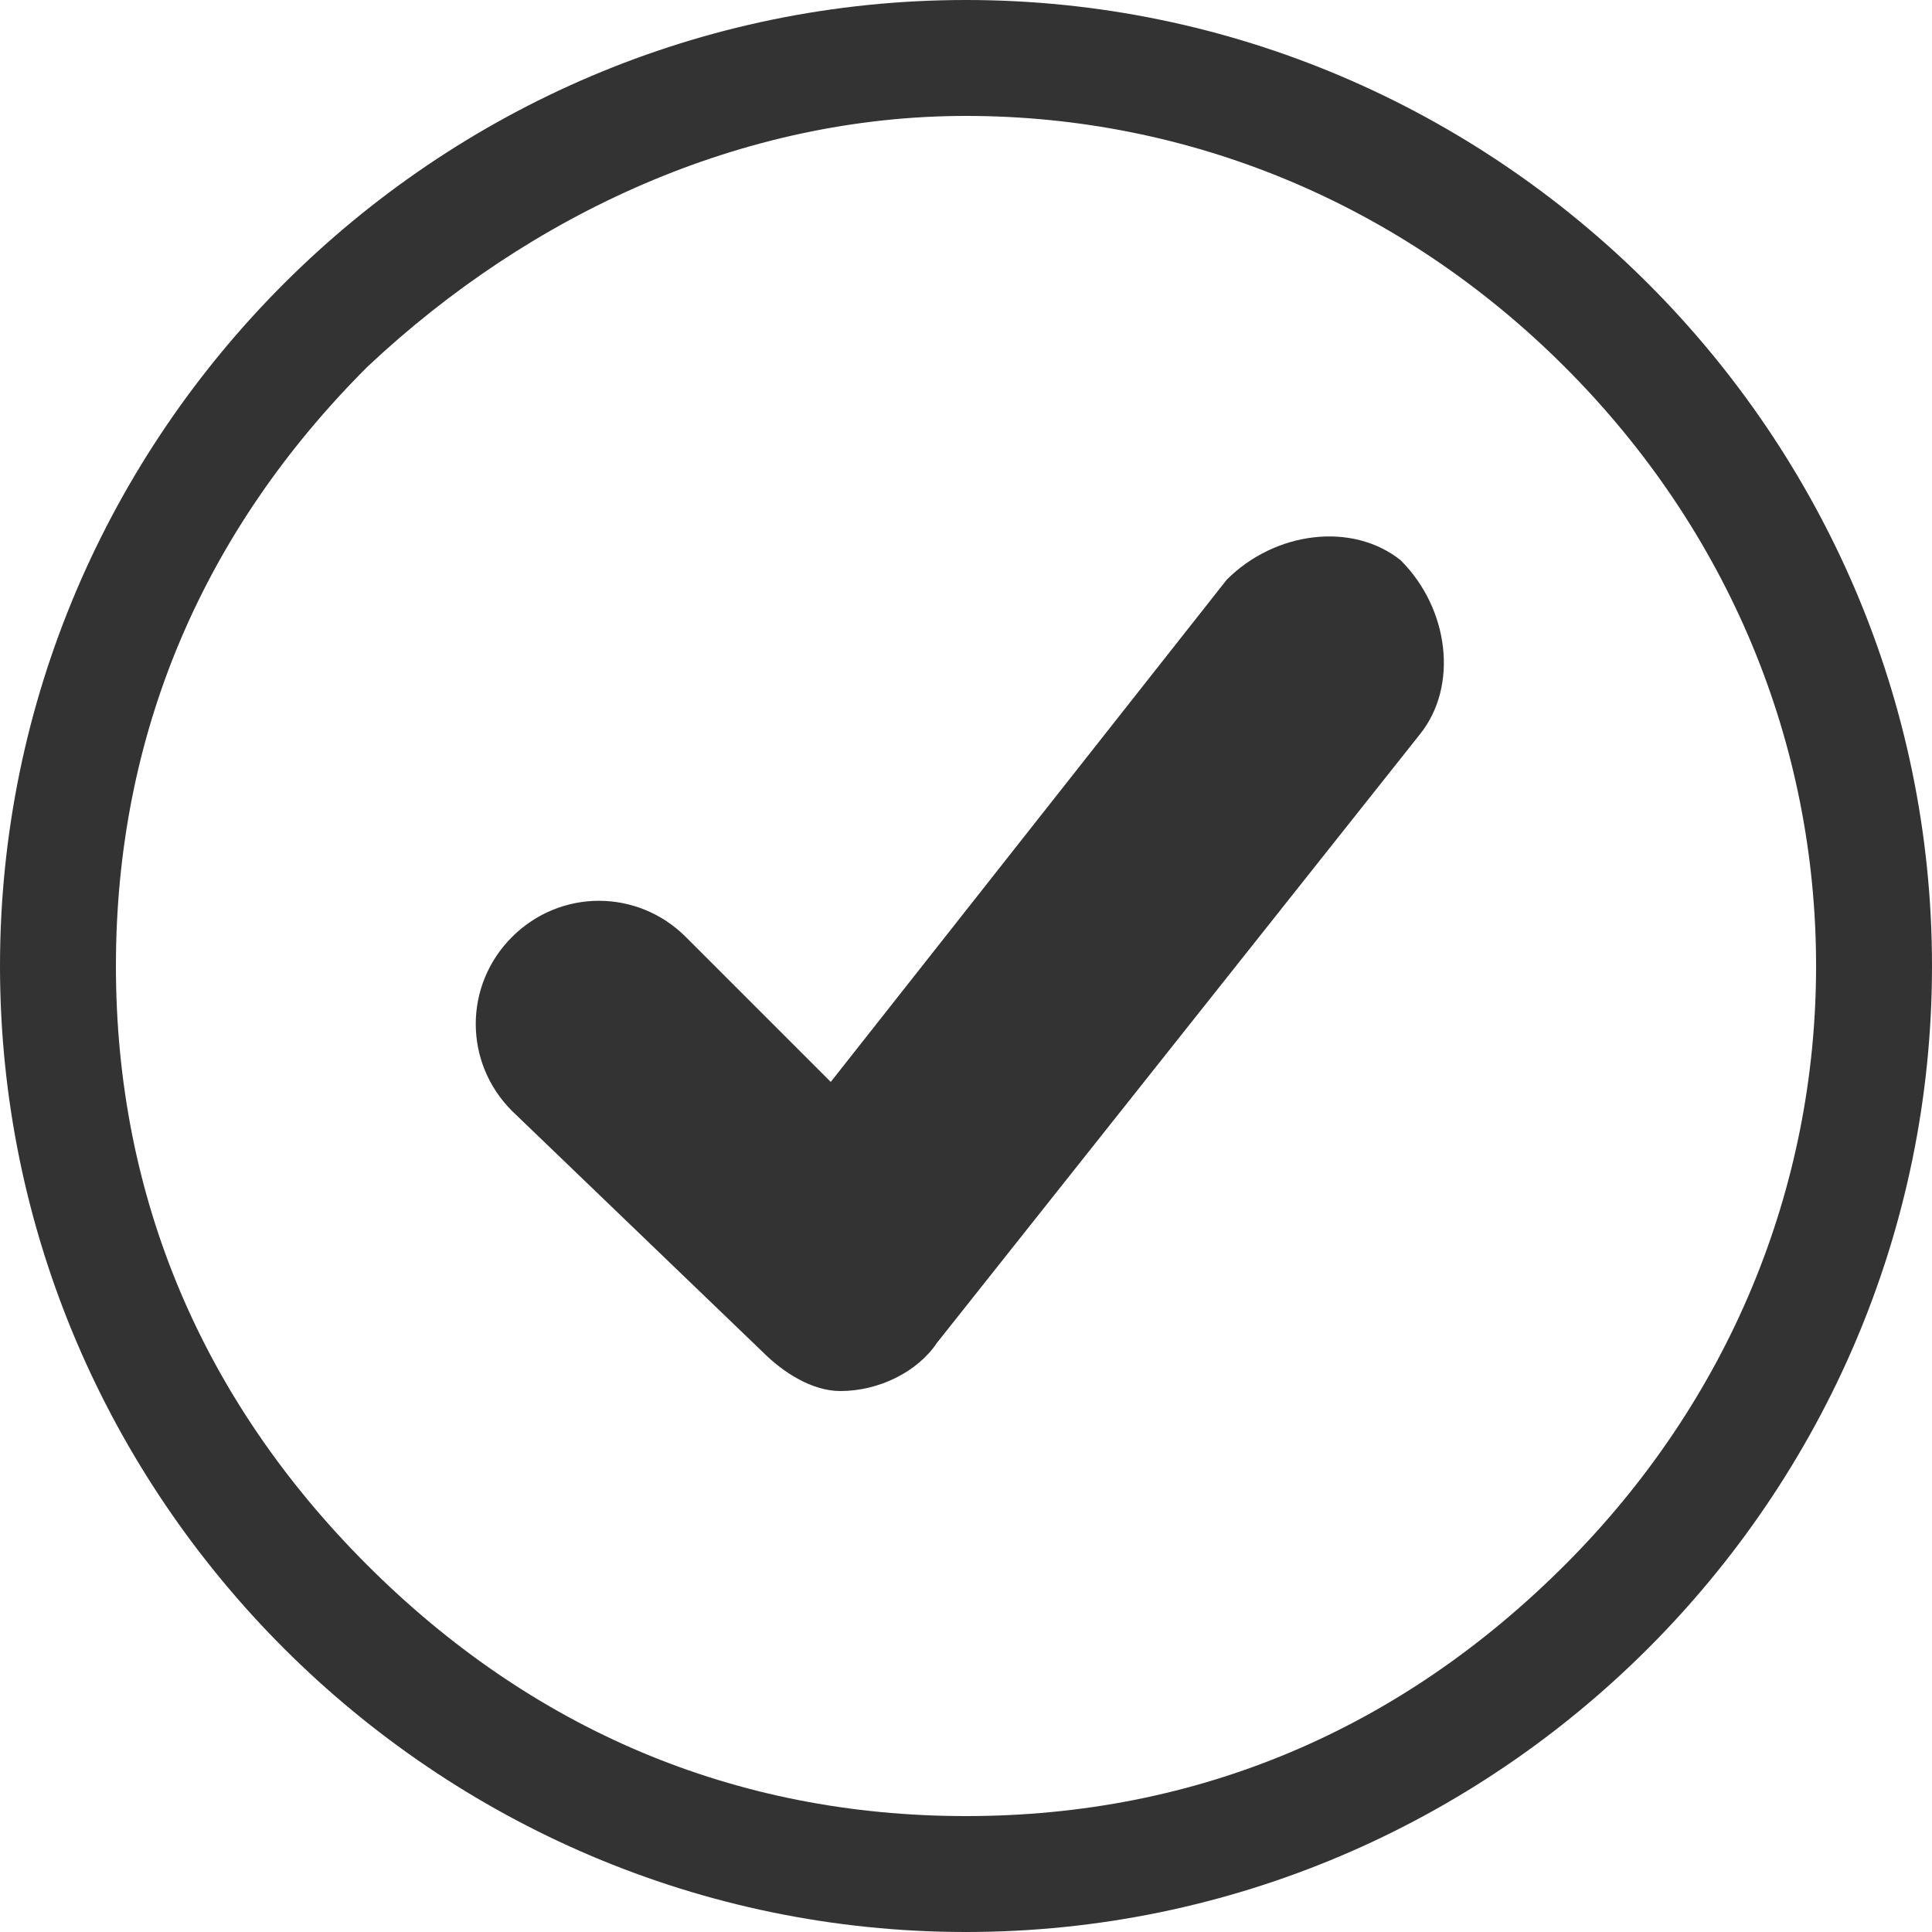 <svg id="Layer_1" xmlns="http://www.w3.org/2000/svg" viewBox="0 0 20 20"><style>.st0{fill:#333}</style><path class="st0" d="M10 1.2c2.3 0 4.5.9 6.2 2.6 1.7 1.7 2.6 3.9 2.6 6.2s-.9 4.5-2.6 6.2c-1.7 1.7-3.8 2.6-6.2 2.6s-4.5-.9-6.2-2.6c-1.7-1.7-2.6-3.8-2.6-6.2s.9-4.5 2.6-6.2C5.5 2.2 7.7 1.2 10 1.2M10 0C4.5 0 0 4.5 0 10s4.5 10 10 10 10-4.5 10-10S15.5 0 10 0zM8.7 14.4c.1 0 .1 0 0 0 .4 0 .8-.2 1-.5l5-6.3c.4-.5.3-1.3-.2-1.8-.5-.4-1.3-.3-1.8.2l-4.1 5.2-1.5-1.5c-.5-.5-1.3-.5-1.8 0s-.5 1.3 0 1.8L7.9 14c.2.2.5.4.8.4z"/></svg>